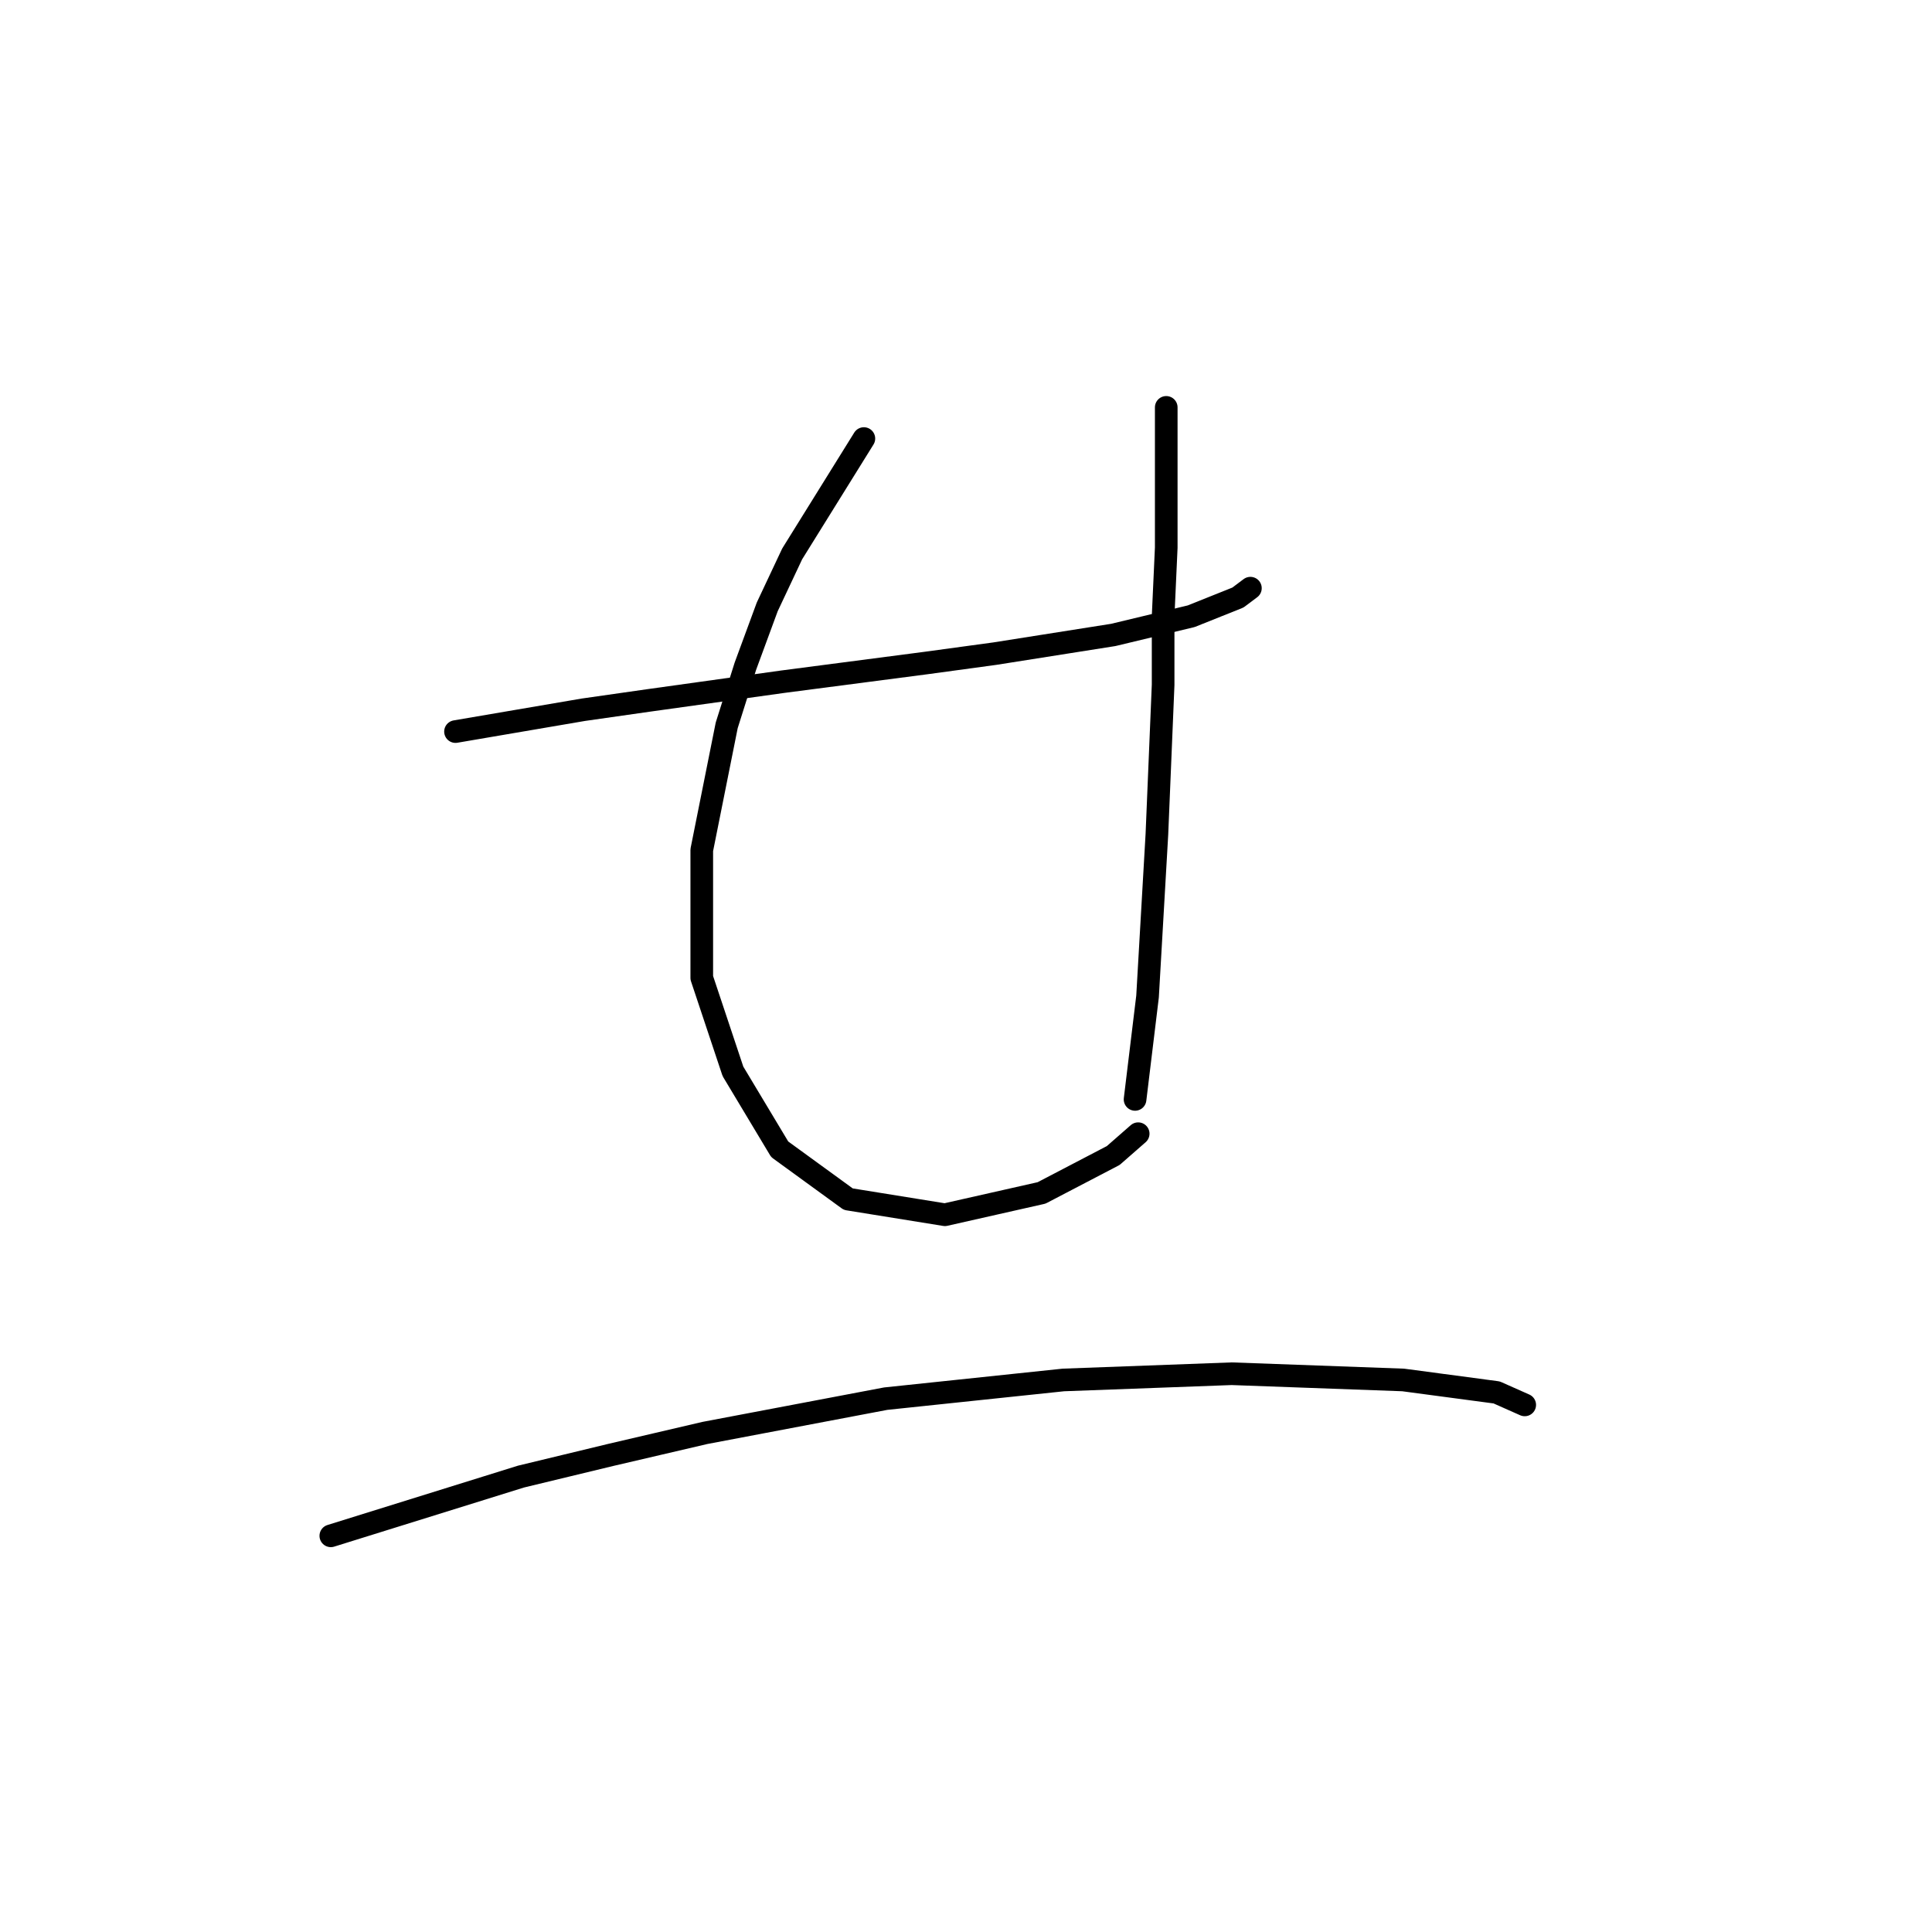 <?xml version="1.0" standalone="no"?>
    <svg width="256" height="256" xmlns="http://www.w3.org/2000/svg" version="1.1">
    <polyline stroke="black" stroke-width="3" stroke-linecap="round" fill="transparent" stroke-linejoin="round" points="60.357 96.938 77.292 94.046 85.966 92.807 103.728 90.329 122.728 87.85 131.815 86.611 147.511 84.133 157.837 81.655 164.033 79.176 165.685 77.937 165.685 77.937 " />
        <polyline stroke="black" stroke-width="3" stroke-linecap="round" fill="transparent" stroke-linejoin="round" points="114.467 58.111 104.967 73.394 101.662 80.416 98.771 88.264 96.293 96.111 92.988 112.633 92.988 129.569 97.119 141.96 103.315 152.286 112.402 158.895 125.206 160.96 138.011 158.069 147.511 153.112 150.815 150.221 150.815 150.221 " />
        <polyline stroke="black" stroke-width="3" stroke-linecap="round" fill="transparent" stroke-linejoin="round" points="154.533 53.98 154.533 72.568 154.12 81.655 154.12 90.742 153.707 100.655 153.294 110.568 152.055 132.047 150.402 145.677 150.402 145.677 " />
        <polyline stroke="black" stroke-width="3" stroke-linecap="round" fill="transparent" stroke-linejoin="round" points="43.835 203.505 69.031 195.657 81.01 192.765 93.401 189.874 117.358 185.33 140.902 182.852 163.207 182.026 185.925 182.852 198.316 184.504 202.034 186.156 202.034 186.156 " />
        </svg>